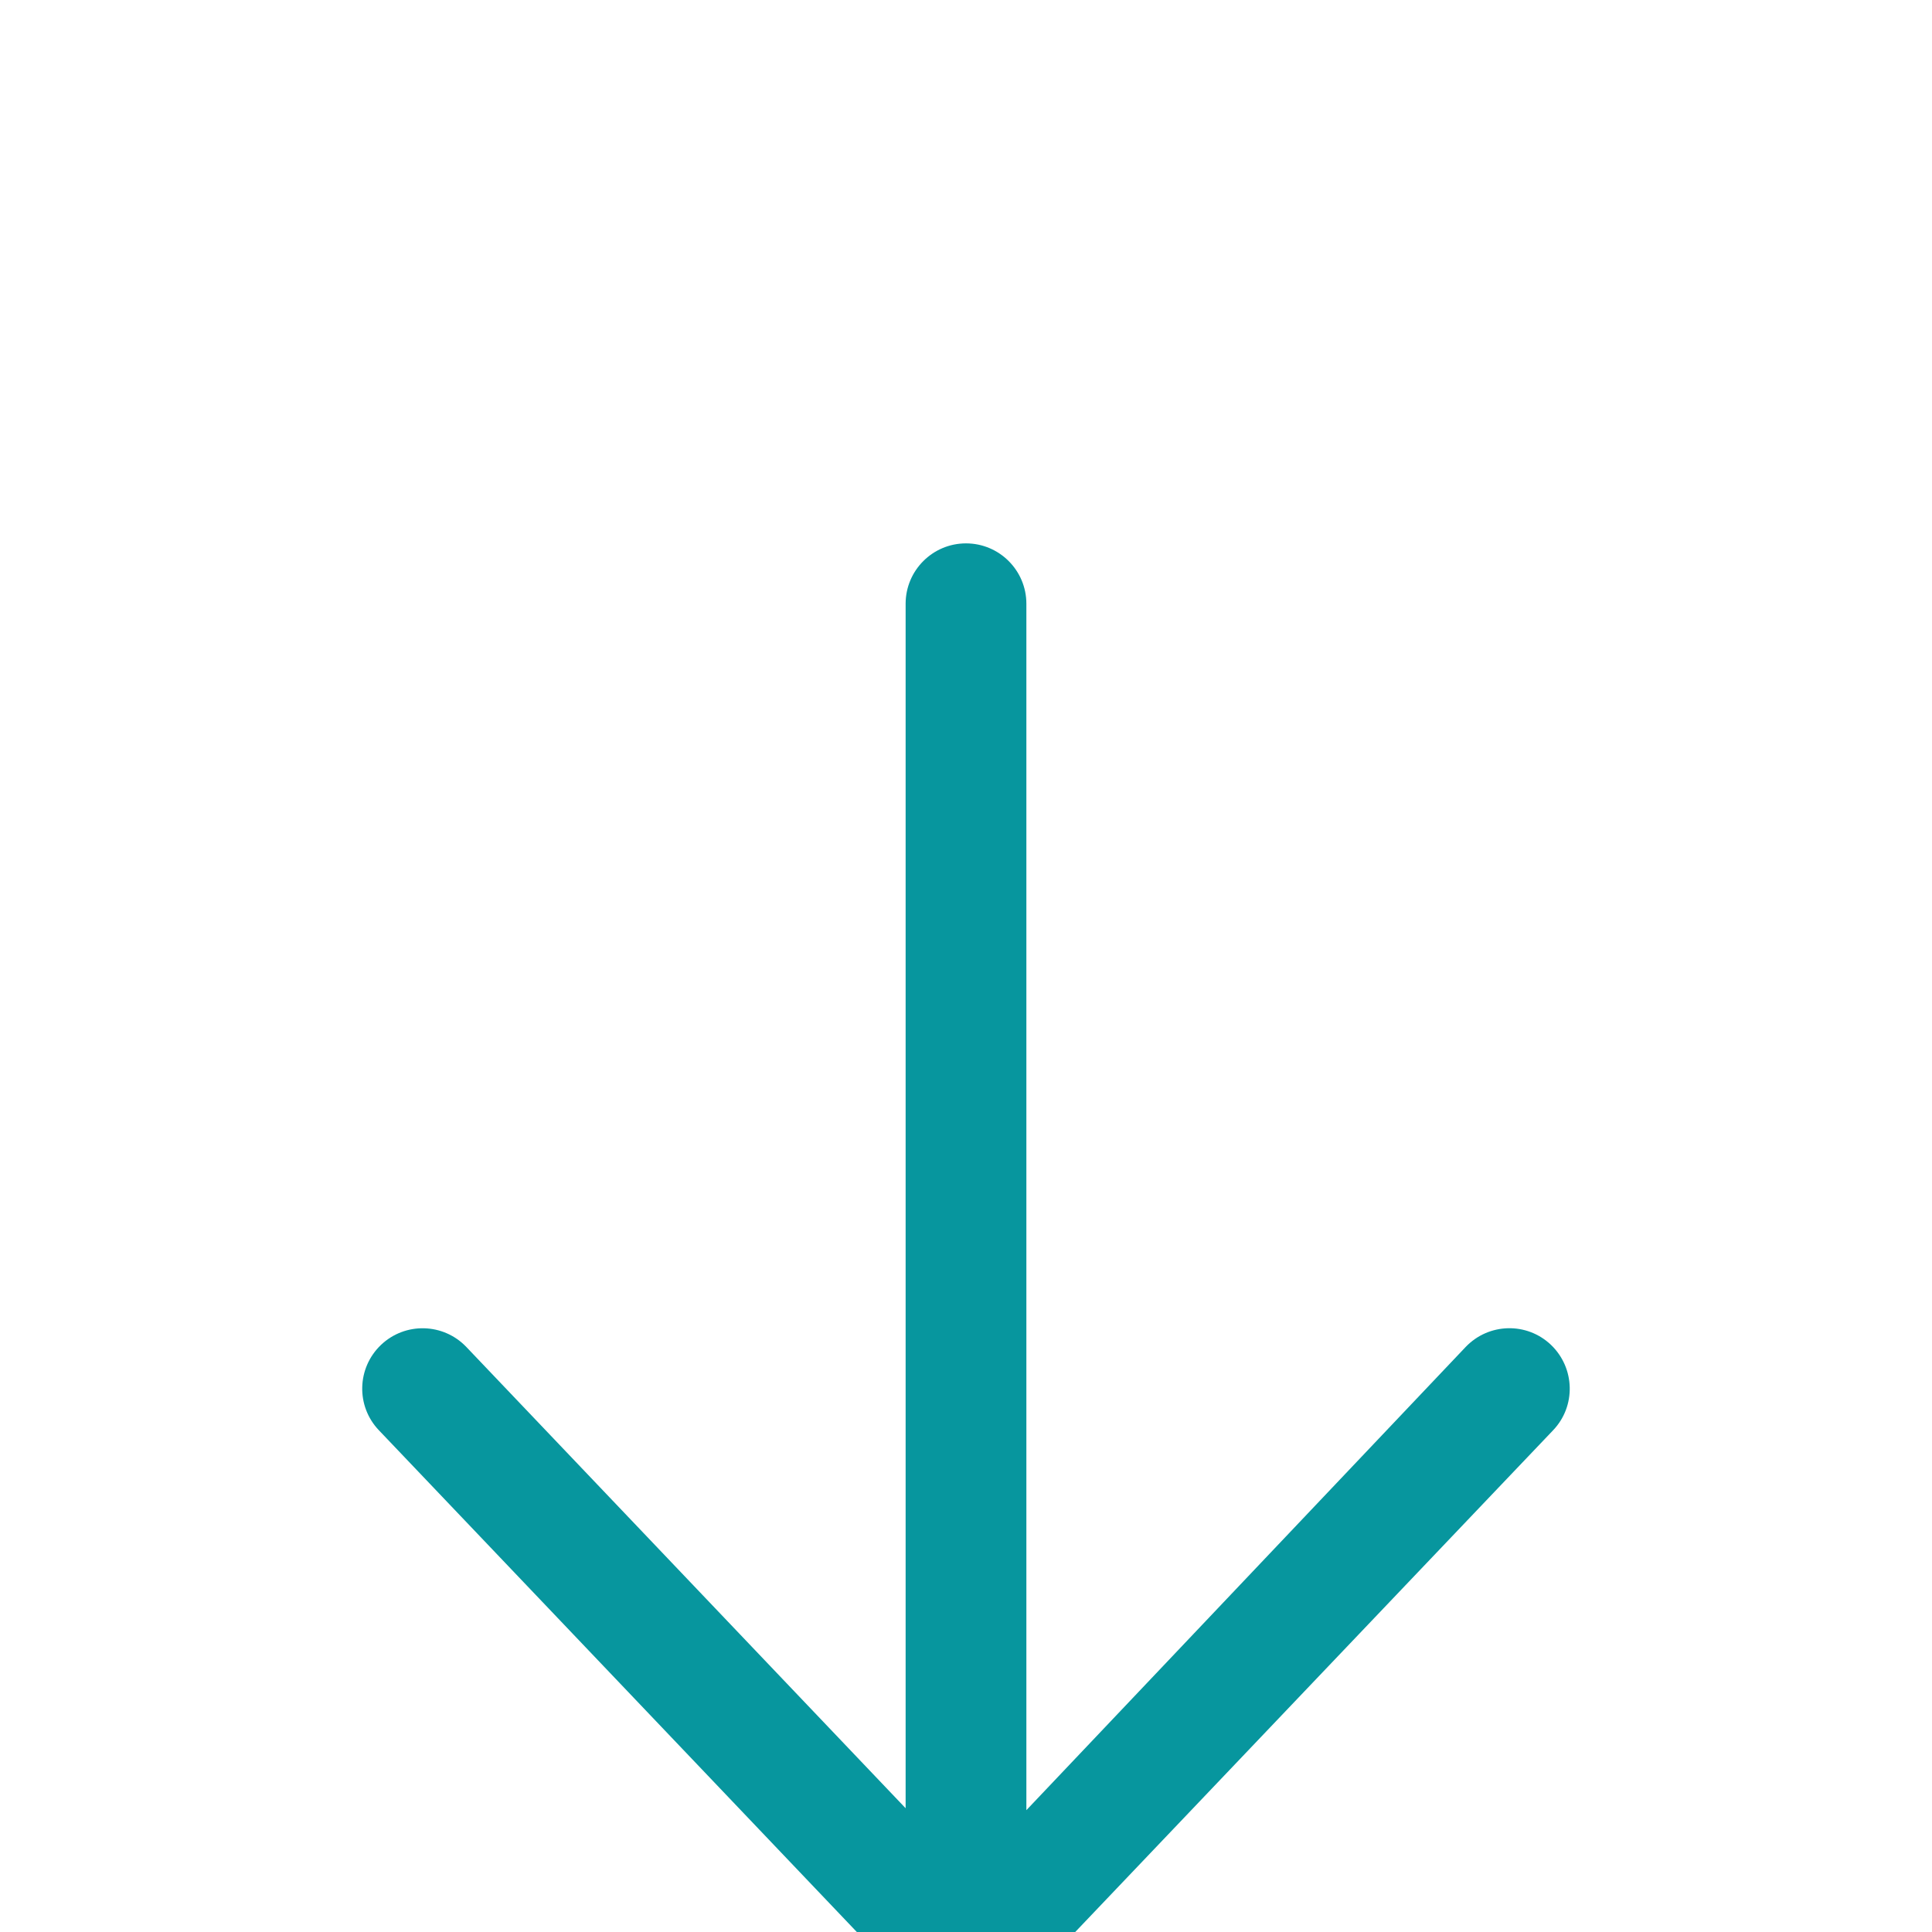 <svg width="16" height="16" viewBox="0 0 16 11" fill="none" xmlns="http://www.w3.org/2000/svg">
<path d="M8 2C7.724 2 7.5 2.224 7.5 2.5V12.475L3.862 8.655C3.672 8.456 3.356 8.447 3.155 8.638C2.955 8.829 2.947 9.145 3.138 9.345L7.293 13.707C7.482 13.896 7.733 14 8 14C8.267 14 8.518 13.896 8.716 13.698L12.862 9.345C13.053 9.145 13.044 8.829 12.845 8.638C12.645 8.447 12.329 8.455 12.138 8.655L8.5 12.491V2.5C8.5 2.224 8.276 2 8 2Z" fill="#07969E"/>
</svg>
